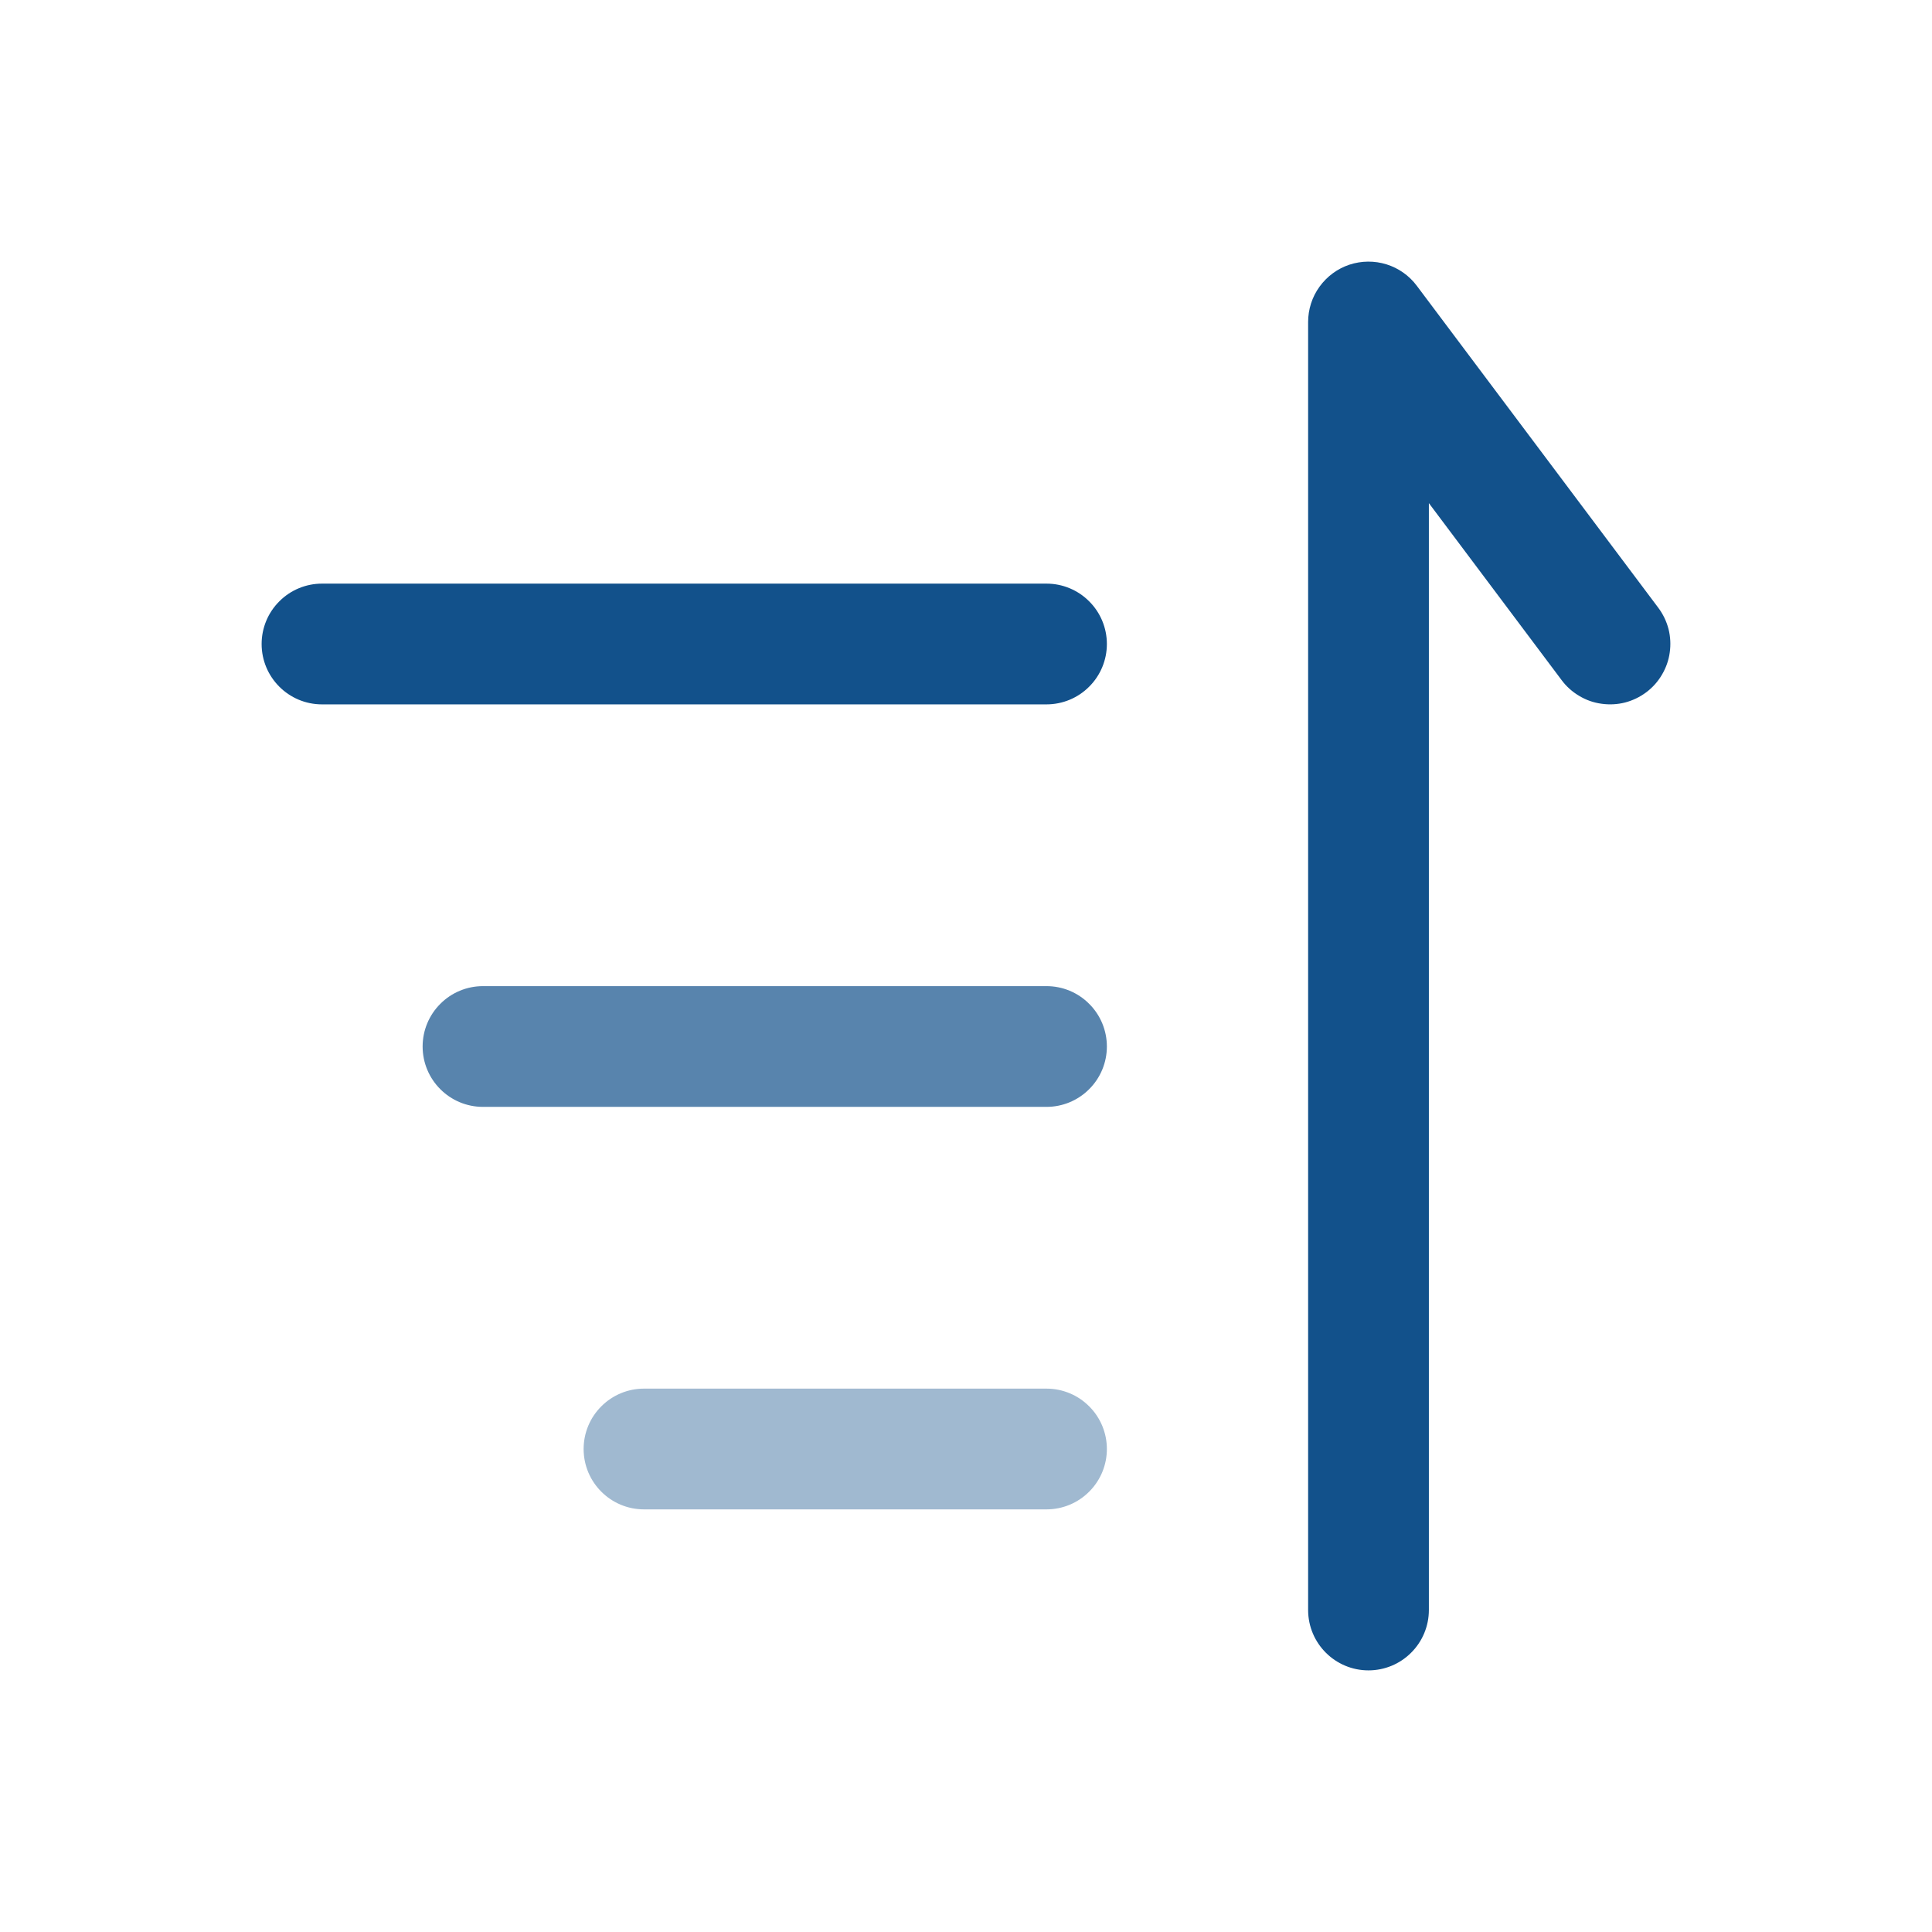 <svg width="24" height="24" viewBox="0 0 24 24" fill="none" xmlns="http://www.w3.org/2000/svg">
<g id="solar:sort-from-bottom-to-top-bold-duotone">
<path id="Vector" fill-rule="evenodd" clip-rule="evenodd" d="M17 20.75C17.199 20.75 17.39 20.671 17.53 20.53C17.671 20.39 17.75 20.199 17.75 20V6.25L19.4 8.45C19.459 8.529 19.533 8.595 19.618 8.645C19.703 8.696 19.796 8.729 19.894 8.742C19.991 8.756 20.091 8.751 20.186 8.727C20.282 8.702 20.371 8.659 20.45 8.6C20.529 8.541 20.595 8.467 20.645 8.382C20.695 8.297 20.729 8.204 20.742 8.106C20.756 8.009 20.751 7.909 20.727 7.814C20.702 7.718 20.659 7.629 20.6 7.55L17.6 3.55C17.506 3.424 17.374 3.331 17.224 3.284C17.073 3.237 16.912 3.239 16.763 3.288C16.613 3.338 16.484 3.434 16.392 3.561C16.299 3.689 16.25 3.843 16.25 4V20C16.25 20.414 16.586 20.75 17 20.75Z" fill="#12518B"/>
<path id="Vector_2" d="M3.25 8C3.25 8.414 3.586 8.75 4 8.75H13C13.199 8.75 13.39 8.671 13.53 8.53C13.671 8.39 13.75 8.199 13.75 8C13.75 7.801 13.671 7.61 13.53 7.47C13.39 7.329 13.199 7.25 13 7.25H4C3.801 7.25 3.61 7.329 3.47 7.47C3.329 7.61 3.25 7.801 3.25 8Z" fill="#12518B"/>
<path id="Vector_3" opacity="0.7" d="M5.25 13C5.25 13.414 5.586 13.75 6 13.75H13C13.199 13.75 13.39 13.671 13.53 13.53C13.671 13.39 13.75 13.199 13.75 13C13.75 12.801 13.671 12.61 13.53 12.47C13.39 12.329 13.199 12.25 13 12.25H6C5.801 12.25 5.61 12.329 5.47 12.47C5.329 12.61 5.25 12.801 5.25 13Z" fill="#12518B"/>
<path id="Vector_4" opacity="0.4" d="M7.25 18C7.25 18.414 7.586 18.75 8 18.75H13C13.199 18.75 13.39 18.671 13.53 18.53C13.671 18.39 13.75 18.199 13.75 18C13.75 17.801 13.671 17.61 13.53 17.47C13.39 17.329 13.199 17.25 13 17.25H8C7.801 17.25 7.61 17.329 7.47 17.47C7.329 17.61 7.25 17.801 7.25 18Z" fill="#12518B"/>
</g>
</svg>
